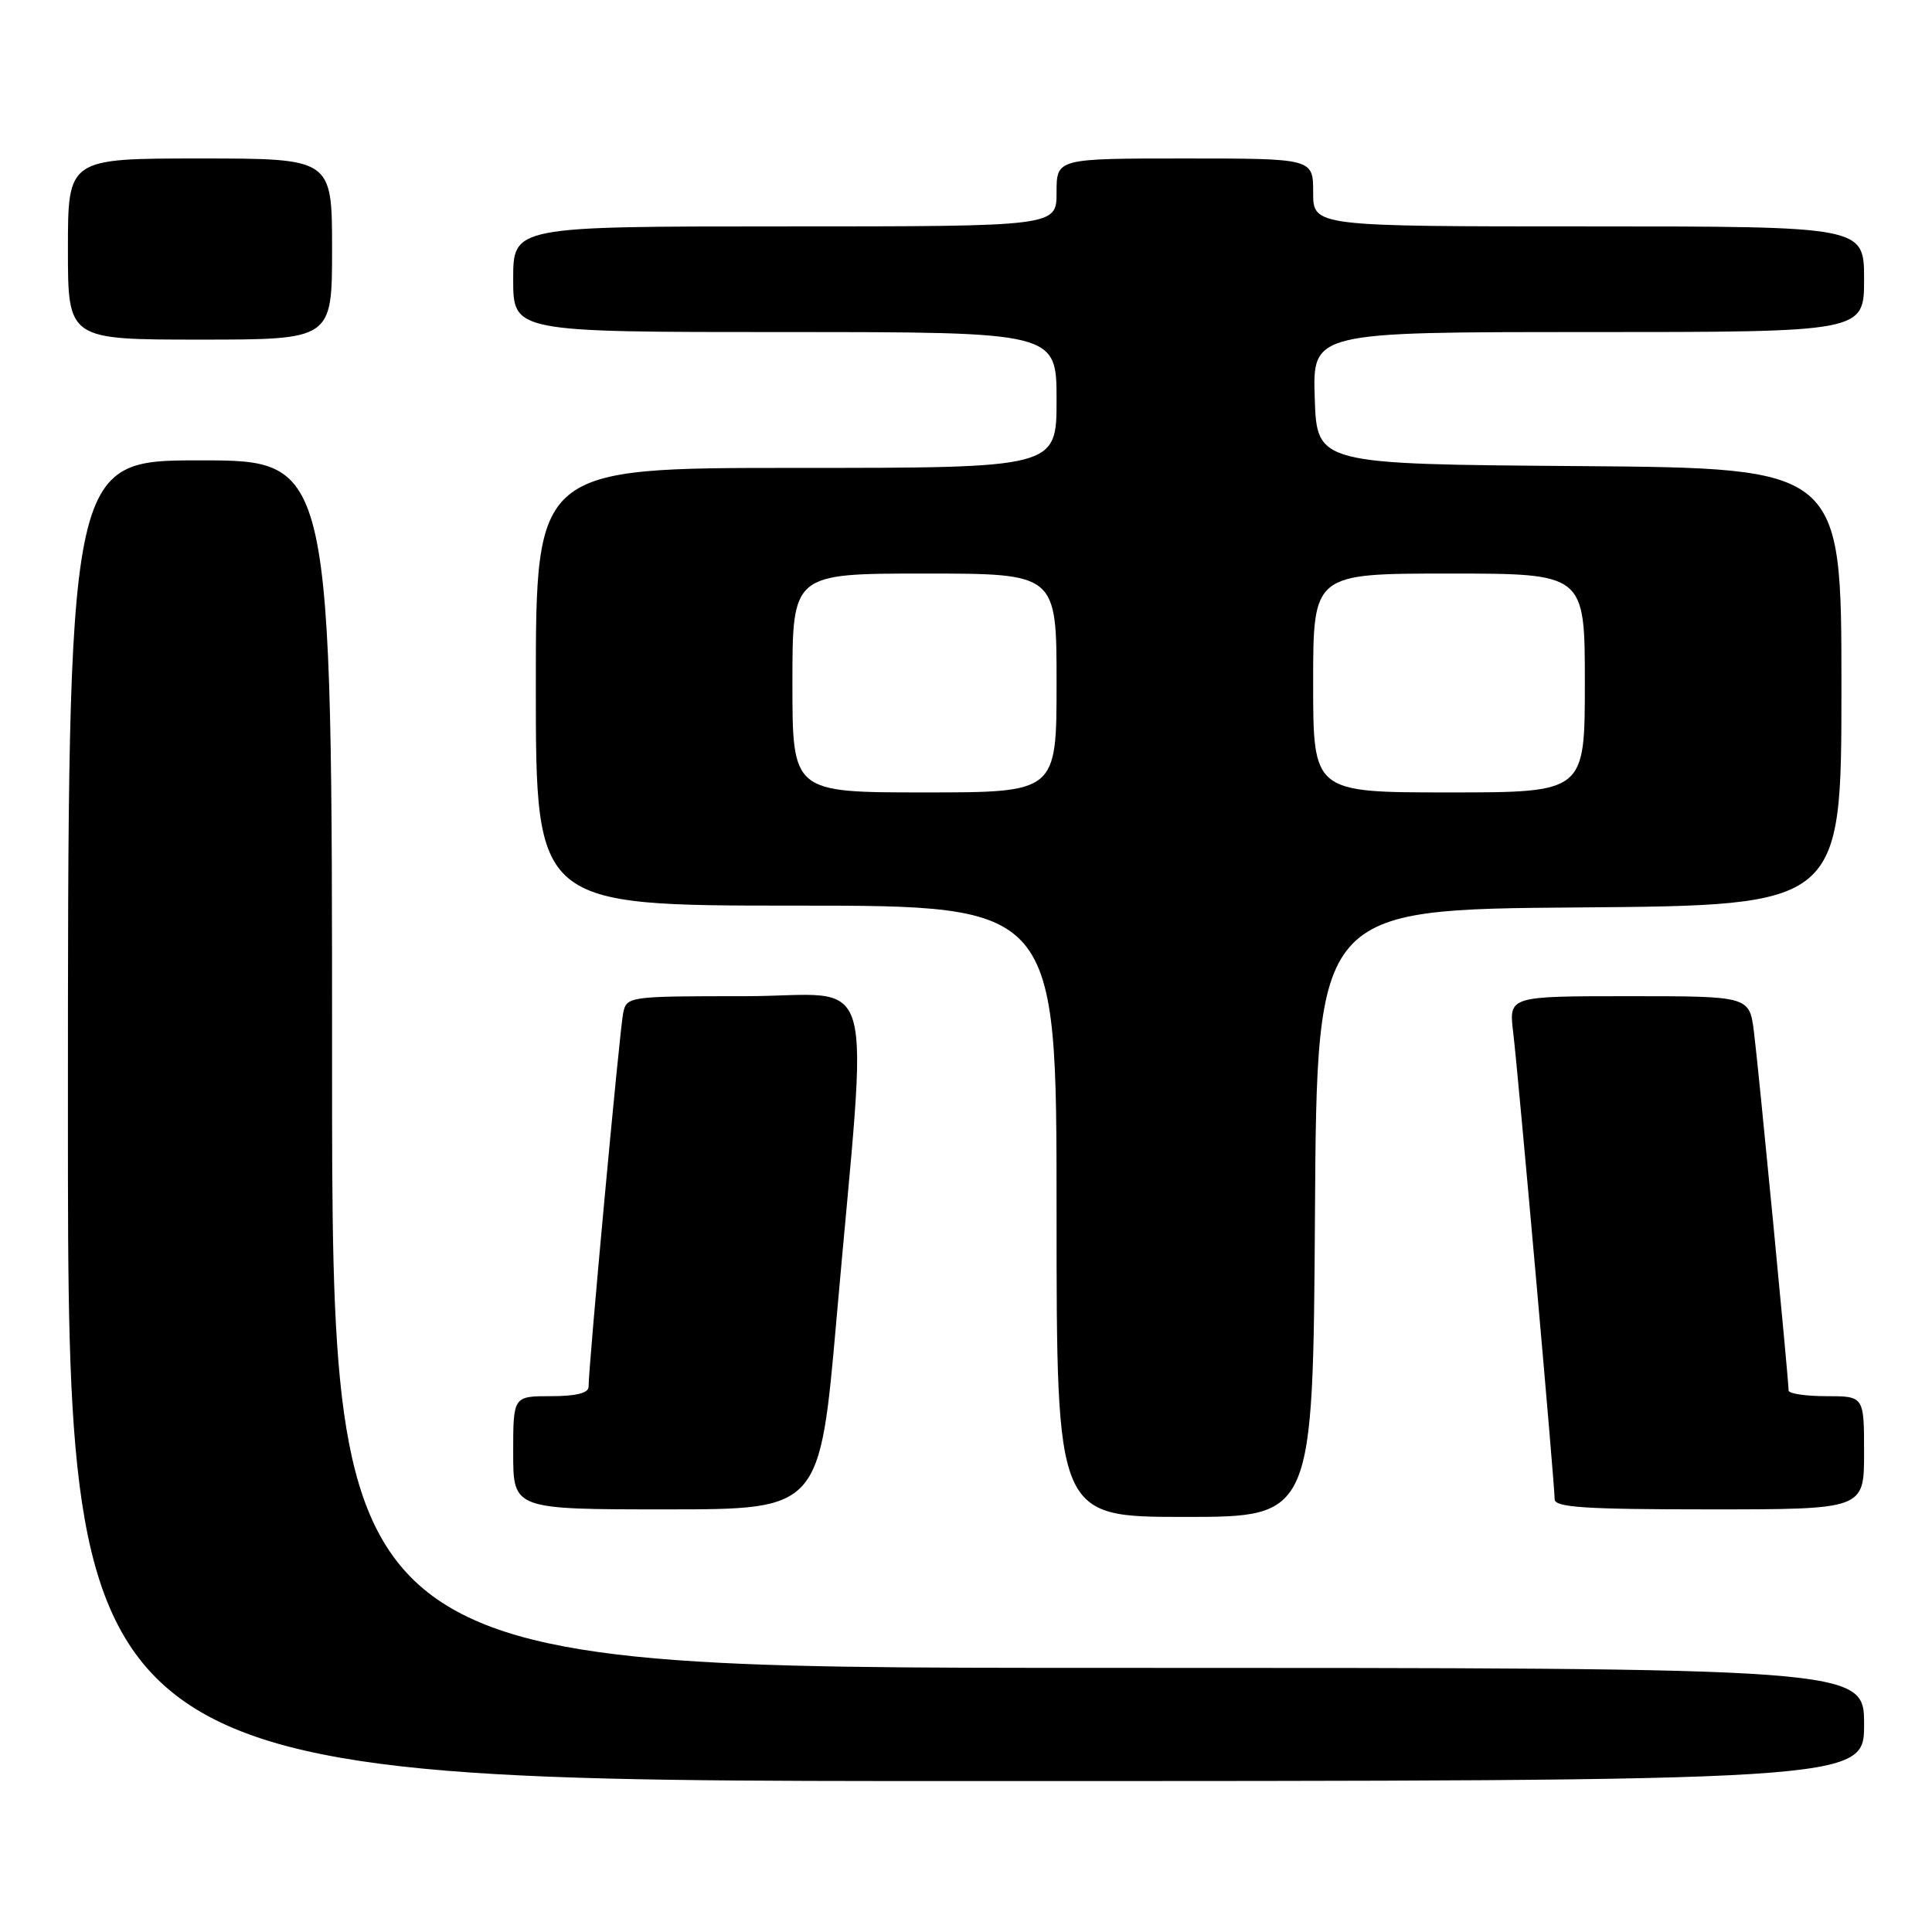 <?xml version="1.0" encoding="UTF-8" standalone="no"?>
<!DOCTYPE svg PUBLIC "-//W3C//DTD SVG 1.1//EN" "http://www.w3.org/Graphics/SVG/1.1/DTD/svg11.dtd" >
<svg xmlns="http://www.w3.org/2000/svg" xmlns:xlink="http://www.w3.org/1999/xlink" version="1.1" viewBox="0 0 256 256">
 <g >
 <path fill="currentColor"
d=" M 247.00 228.50 C 247.00 221.00 247.00 221.00 145.50 221.00 C 44.00 221.00 44.00 221.00 44.00 141.00 C 44.00 61.00 44.00 61.00 26.50 61.00 C 9.00 61.00 9.00 61.00 9.00 148.50 C 9.00 236.00 9.00 236.00 128.00 236.00 C 247.00 236.00 247.00 236.00 247.00 228.50 Z  M 174.24 160.75 C 174.50 120.50 174.50 120.50 209.25 120.24 C 244.00 119.97 244.00 119.97 244.00 91.00 C 244.00 62.03 244.00 62.03 209.25 61.76 C 174.50 61.50 174.50 61.50 174.21 52.75 C 173.92 44.00 173.92 44.00 210.46 44.00 C 247.00 44.00 247.00 44.00 247.00 37.00 C 247.00 30.00 247.00 30.00 210.50 30.00 C 174.00 30.00 174.00 30.00 174.00 25.50 C 174.00 21.00 174.00 21.00 157.00 21.00 C 140.00 21.00 140.00 21.00 140.00 25.50 C 140.00 30.00 140.00 30.00 104.00 30.00 C 68.00 30.00 68.00 30.00 68.00 37.00 C 68.00 44.00 68.00 44.00 104.00 44.00 C 140.00 44.00 140.00 44.00 140.00 53.00 C 140.00 62.00 140.00 62.00 105.50 62.00 C 71.00 62.00 71.00 62.00 71.00 91.00 C 71.00 120.00 71.00 120.00 105.50 120.00 C 140.00 120.00 140.00 120.00 140.00 160.50 C 140.00 201.00 140.00 201.00 156.99 201.00 C 173.98 201.00 173.98 201.00 174.24 160.75 Z  M 110.86 174.56 C 115.06 126.67 116.59 132.00 98.67 132.00 C 83.26 132.00 83.03 132.03 82.57 134.25 C 82.11 136.46 77.96 181.30 77.99 183.75 C 78.00 184.59 76.34 185.00 73.00 185.00 C 68.00 185.00 68.00 185.00 68.00 192.50 C 68.00 200.00 68.00 200.00 88.31 200.00 C 108.63 200.00 108.63 200.00 110.86 174.56 Z  M 247.00 192.50 C 247.00 185.00 247.00 185.00 242.00 185.00 C 239.25 185.00 237.00 184.66 237.00 184.25 C 236.99 182.75 233.00 141.37 232.41 136.75 C 231.81 132.00 231.81 132.00 215.87 132.00 C 199.93 132.00 199.93 132.00 200.50 136.75 C 201.17 142.26 206.00 196.67 206.00 198.66 C 206.00 199.74 210.05 200.00 226.50 200.00 C 247.00 200.00 247.00 200.00 247.00 192.50 Z  M 44.00 33.00 C 44.00 21.00 44.00 21.00 26.50 21.00 C 9.00 21.00 9.00 21.00 9.00 33.00 C 9.00 45.00 9.00 45.00 26.50 45.00 C 44.00 45.00 44.00 45.00 44.00 33.00 Z  M 105.00 90.50 C 105.00 76.00 105.00 76.00 122.50 76.00 C 140.00 76.00 140.00 76.00 140.00 90.50 C 140.00 105.00 140.00 105.00 122.50 105.00 C 105.00 105.00 105.00 105.00 105.00 90.50 Z  M 174.00 90.50 C 174.00 76.00 174.00 76.00 192.00 76.00 C 210.00 76.00 210.00 76.00 210.00 90.50 C 210.00 105.00 210.00 105.00 192.00 105.00 C 174.00 105.00 174.00 105.00 174.00 90.50 Z "/>
</g>
</svg>